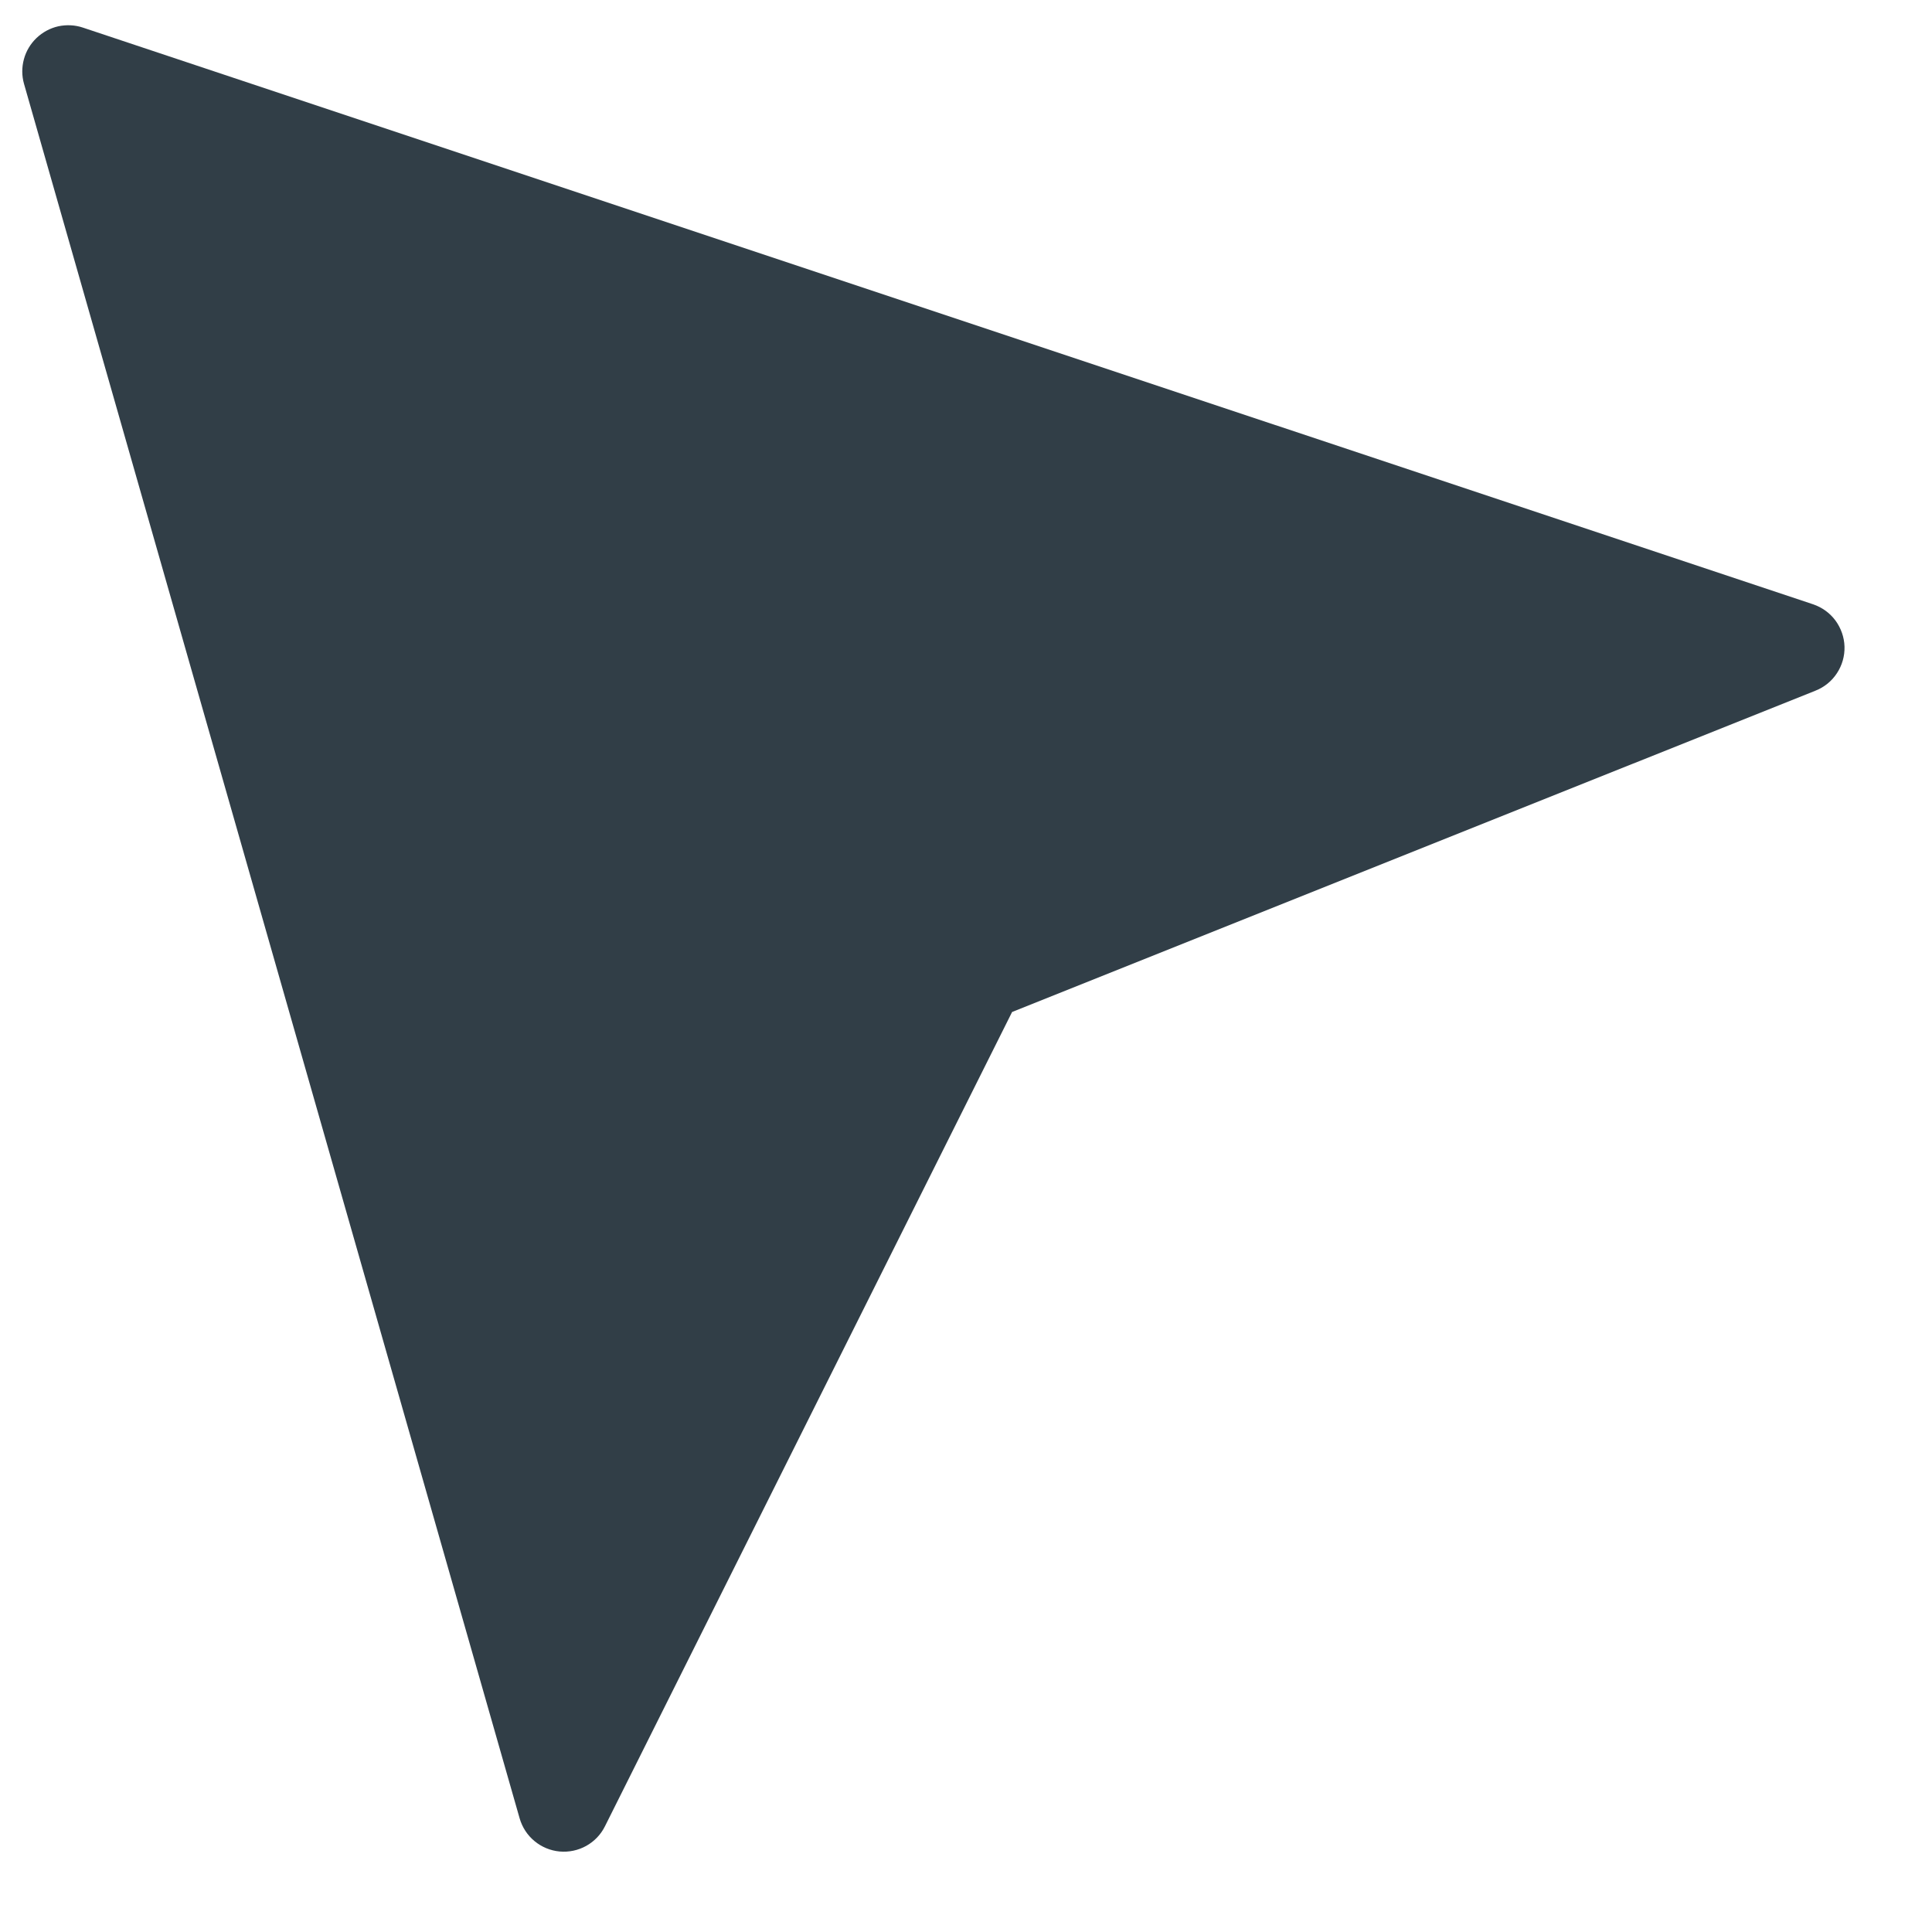 <svg width="21" height="21" viewBox="0 0 21 21" fill="none" xmlns="http://www.w3.org/2000/svg">
<path d="M0.901 0.3L19.706 6.568C19.804 6.601 19.889 6.662 19.95 6.744C20.011 6.827 20.046 6.926 20.049 7.028C20.052 7.131 20.023 7.232 19.967 7.317C19.911 7.403 19.83 7.469 19.734 7.507L11.001 11L6.576 19.85C6.531 19.941 6.46 20.015 6.372 20.064C6.284 20.113 6.183 20.134 6.083 20.125C5.983 20.116 5.887 20.076 5.81 20.012C5.732 19.948 5.676 19.861 5.648 19.764L0.261 0.911C0.236 0.824 0.236 0.731 0.26 0.643C0.284 0.555 0.331 0.476 0.397 0.413C0.463 0.35 0.545 0.306 0.633 0.286C0.722 0.267 0.815 0.271 0.901 0.3Z" fill="#313E47"/>
</svg>
